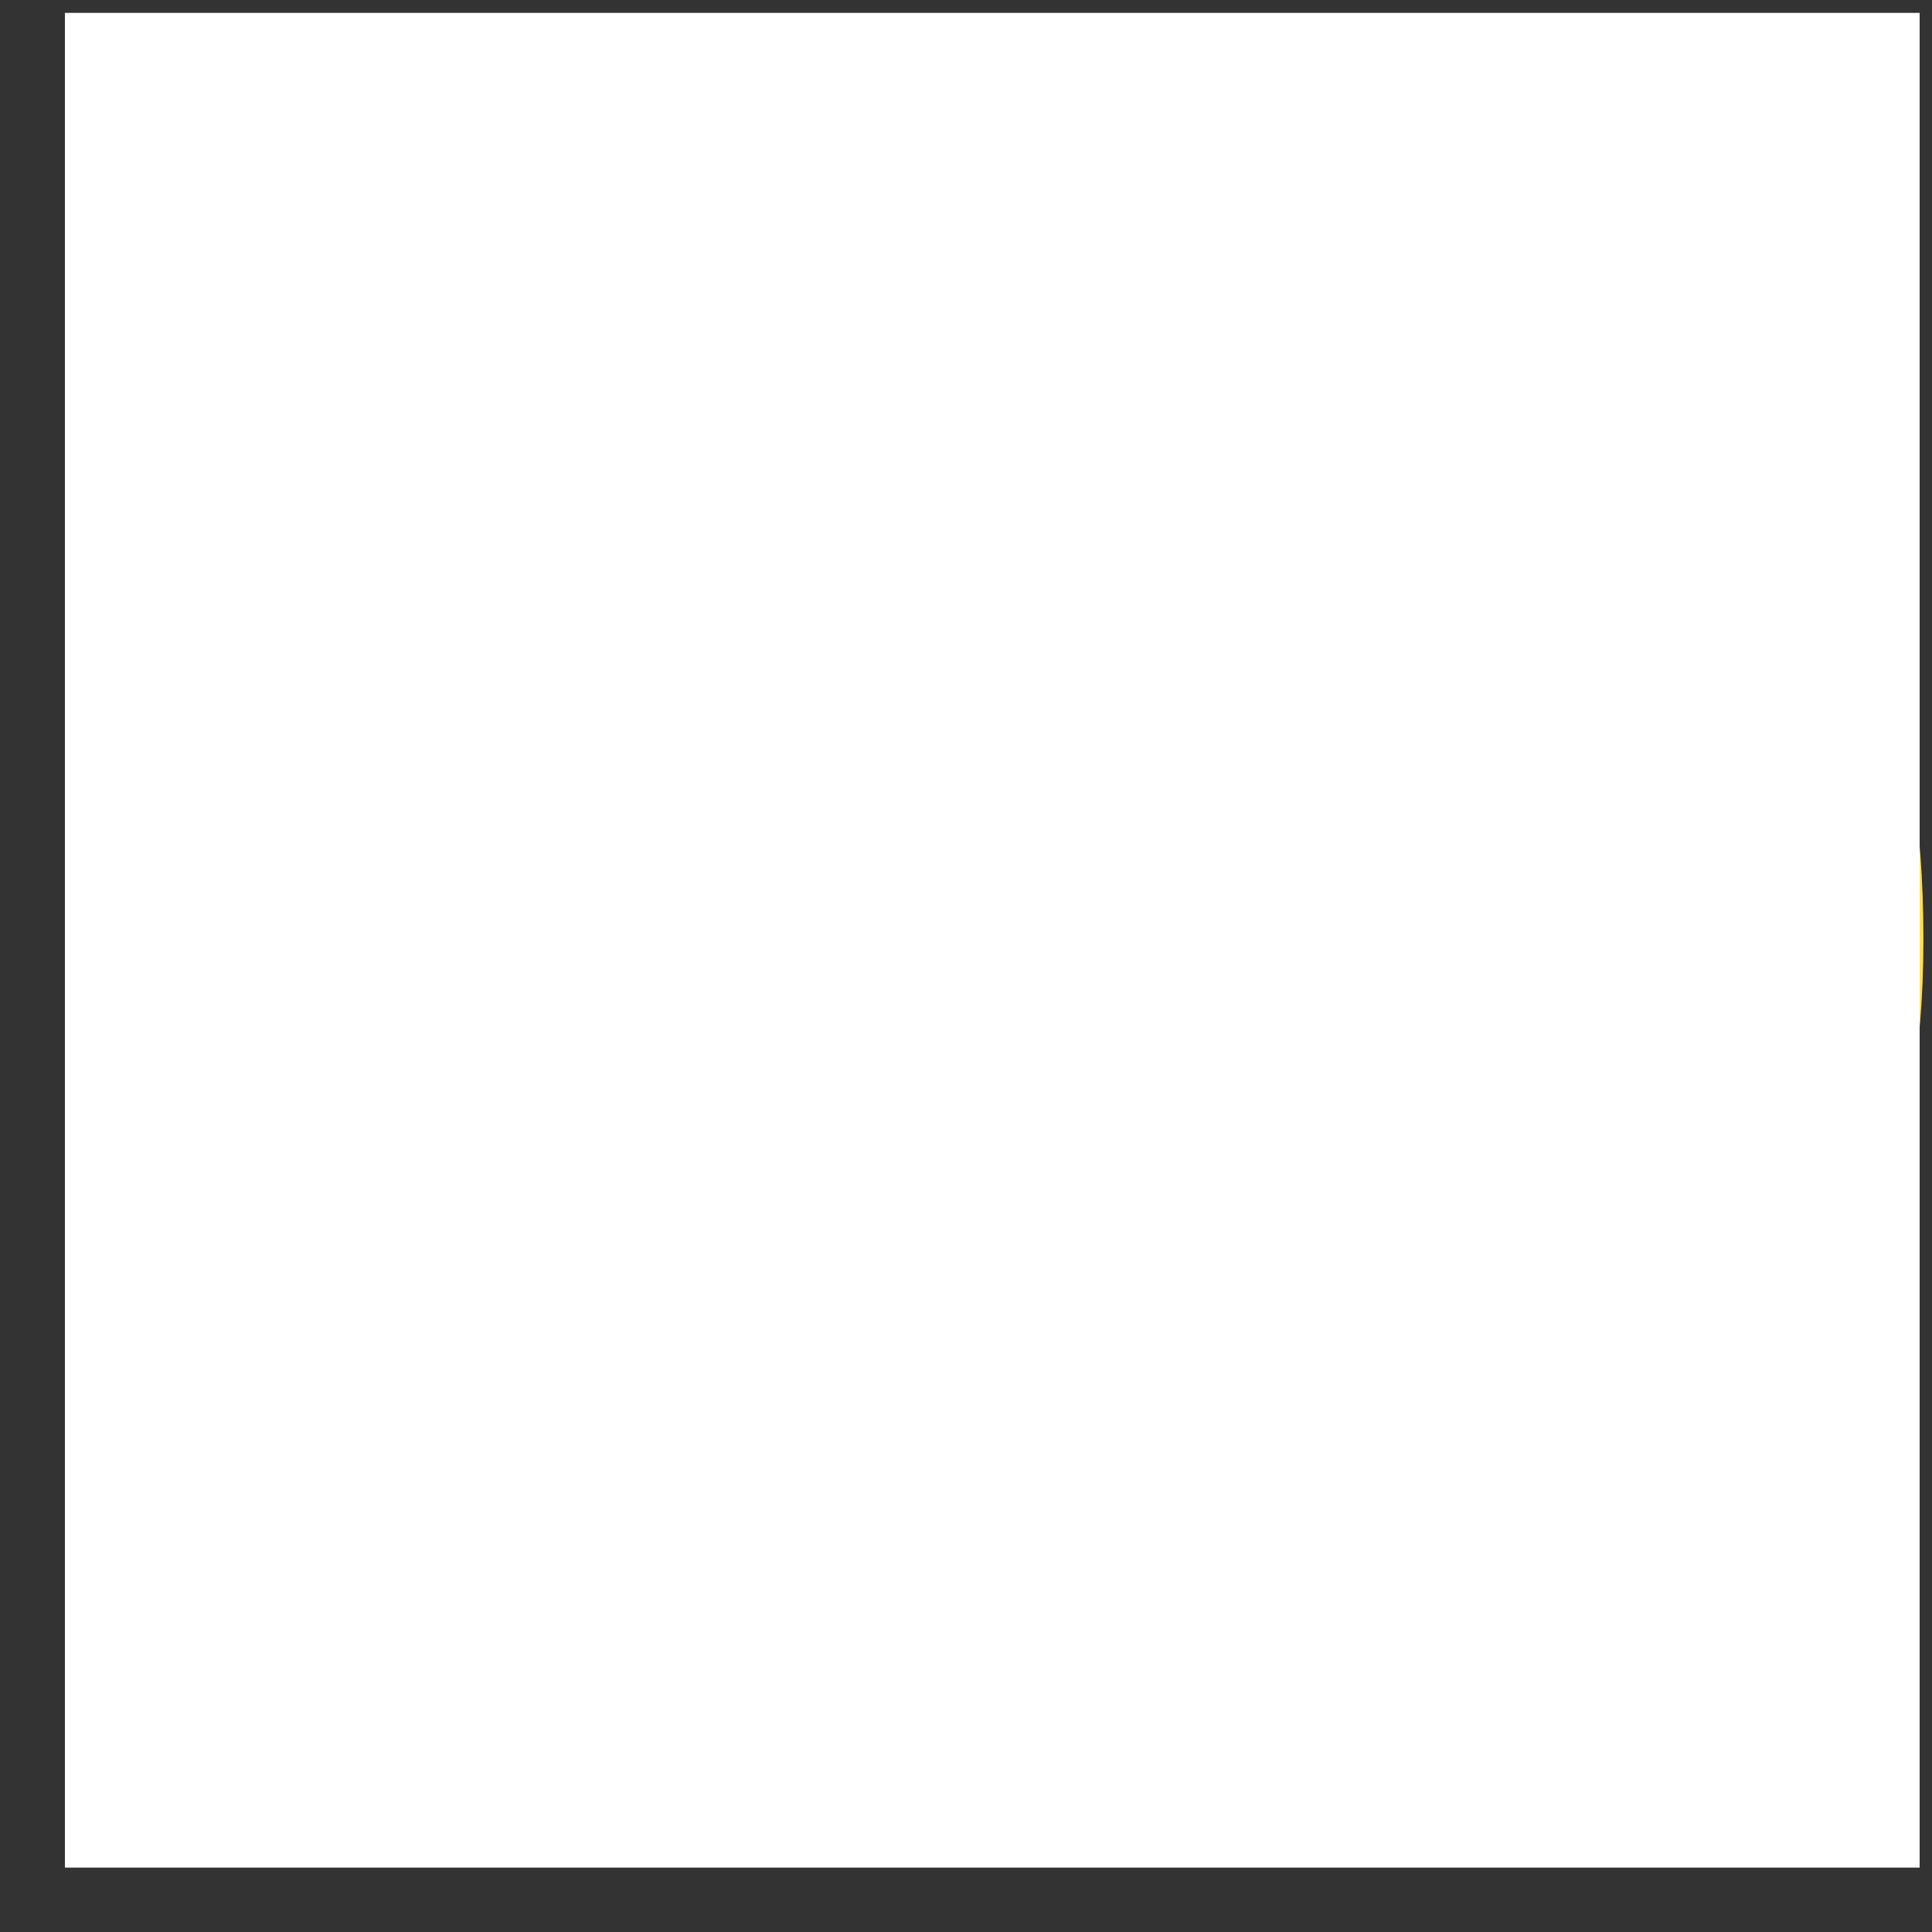 <svg xmlns="http://www.w3.org/2000/svg" width="25" height="25" viewBox="0 0 25 25" fill="none">

  <rect x="0" y="0" width="25" height="25" fill="#333333" stroke="none"/>

  <g clip-path="url(#clip0_263_5888)">
    <path d="M12.785 0.174C6.683 0.174 7.064 2.82 7.064 2.82L7.071 5.561H12.893V6.384H4.758C4.758 6.384 0.853 5.942 0.853 12.098C0.853 18.255 4.261 18.037 4.261 18.037H6.295V15.18C6.295 15.18 6.186 11.772 9.649 11.772H15.424C15.424 11.772 18.669 11.824 18.669 8.636V3.364C18.669 3.364 19.162 0.174 12.785 0.174ZM9.574 2.017C9.712 2.017 9.848 2.044 9.975 2.097C10.102 2.149 10.218 2.227 10.315 2.324C10.412 2.421 10.489 2.537 10.542 2.664C10.595 2.791 10.622 2.927 10.621 3.065C10.622 3.203 10.595 3.339 10.542 3.466C10.489 3.593 10.412 3.709 10.315 3.806C10.218 3.903 10.102 3.98 9.975 4.033C9.848 4.086 9.712 4.113 9.574 4.112C9.436 4.113 9.3 4.086 9.173 4.033C9.046 3.98 8.93 3.903 8.833 3.806C8.736 3.709 8.658 3.593 8.606 3.466C8.553 3.339 8.526 3.203 8.526 3.065C8.526 2.927 8.553 2.791 8.606 2.664C8.658 2.537 8.736 2.421 8.833 2.324C8.93 2.227 9.046 2.149 9.173 2.097C9.3 2.044 9.436 2.017 9.574 2.017Z" fill="url(#paint0_linear_263_5888)"/>
    <path d="M12.958 24.085C19.06 24.085 18.679 21.439 18.679 21.439L18.672 18.697H12.849V17.874H20.985C20.985 17.874 24.889 18.317 24.889 12.16C24.889 6.003 21.481 6.222 21.481 6.222H19.447V9.079C19.447 9.079 19.557 12.487 16.094 12.487H10.319C10.319 12.487 7.074 12.434 7.074 15.623V20.894C7.074 20.894 6.581 24.085 12.958 24.085H12.958ZM16.169 22.241C16.031 22.241 15.895 22.214 15.768 22.162C15.64 22.109 15.525 22.032 15.428 21.935C15.33 21.837 15.253 21.722 15.201 21.595C15.148 21.468 15.121 21.331 15.121 21.194C15.121 21.056 15.148 20.92 15.201 20.793C15.253 20.666 15.33 20.55 15.428 20.453C15.525 20.355 15.64 20.278 15.768 20.226C15.895 20.173 16.031 20.146 16.169 20.146C16.306 20.146 16.442 20.173 16.57 20.226C16.697 20.278 16.812 20.355 16.91 20.453C17.007 20.55 17.084 20.666 17.137 20.793C17.189 20.92 17.216 21.056 17.216 21.194C17.216 21.331 17.189 21.468 17.137 21.595C17.084 21.722 17.007 21.837 16.91 21.935C16.812 22.032 16.697 22.109 16.57 22.162C16.442 22.214 16.306 22.241 16.169 22.241Z" fill="url(#paint1_linear_263_5888)"/>
    <g style="mix-blend-mode:saturation">
      <rect x="0.84" y="0.167" width="24" height="24" fill="white"/>
    </g>
  </g>
  <defs>
    <linearGradient id="paint0_linear_263_5888" x1="231.838" y1="215.239" x2="1422.99" y2="1394.5" gradientUnits="userSpaceOnUse">
      <stop stop-color="#387EB8"/>
      <stop offset="1" stop-color="#366994"/>
    </linearGradient>
    <linearGradient id="paint1_linear_263_5888" x1="348.007" y1="373.844" x2="1627.16" y2="1583.07" gradientUnits="userSpaceOnUse">
      <stop stop-color="#FFE052"/>
      <stop offset="1" stop-color="#FFC331"/>
    </linearGradient>
    <clipPath id="clip0_263_5888">
      <rect width="24.096" height="24" fill="white" transform="translate(0.84 0.167)"/>
    </clipPath>
  </defs>
</svg>